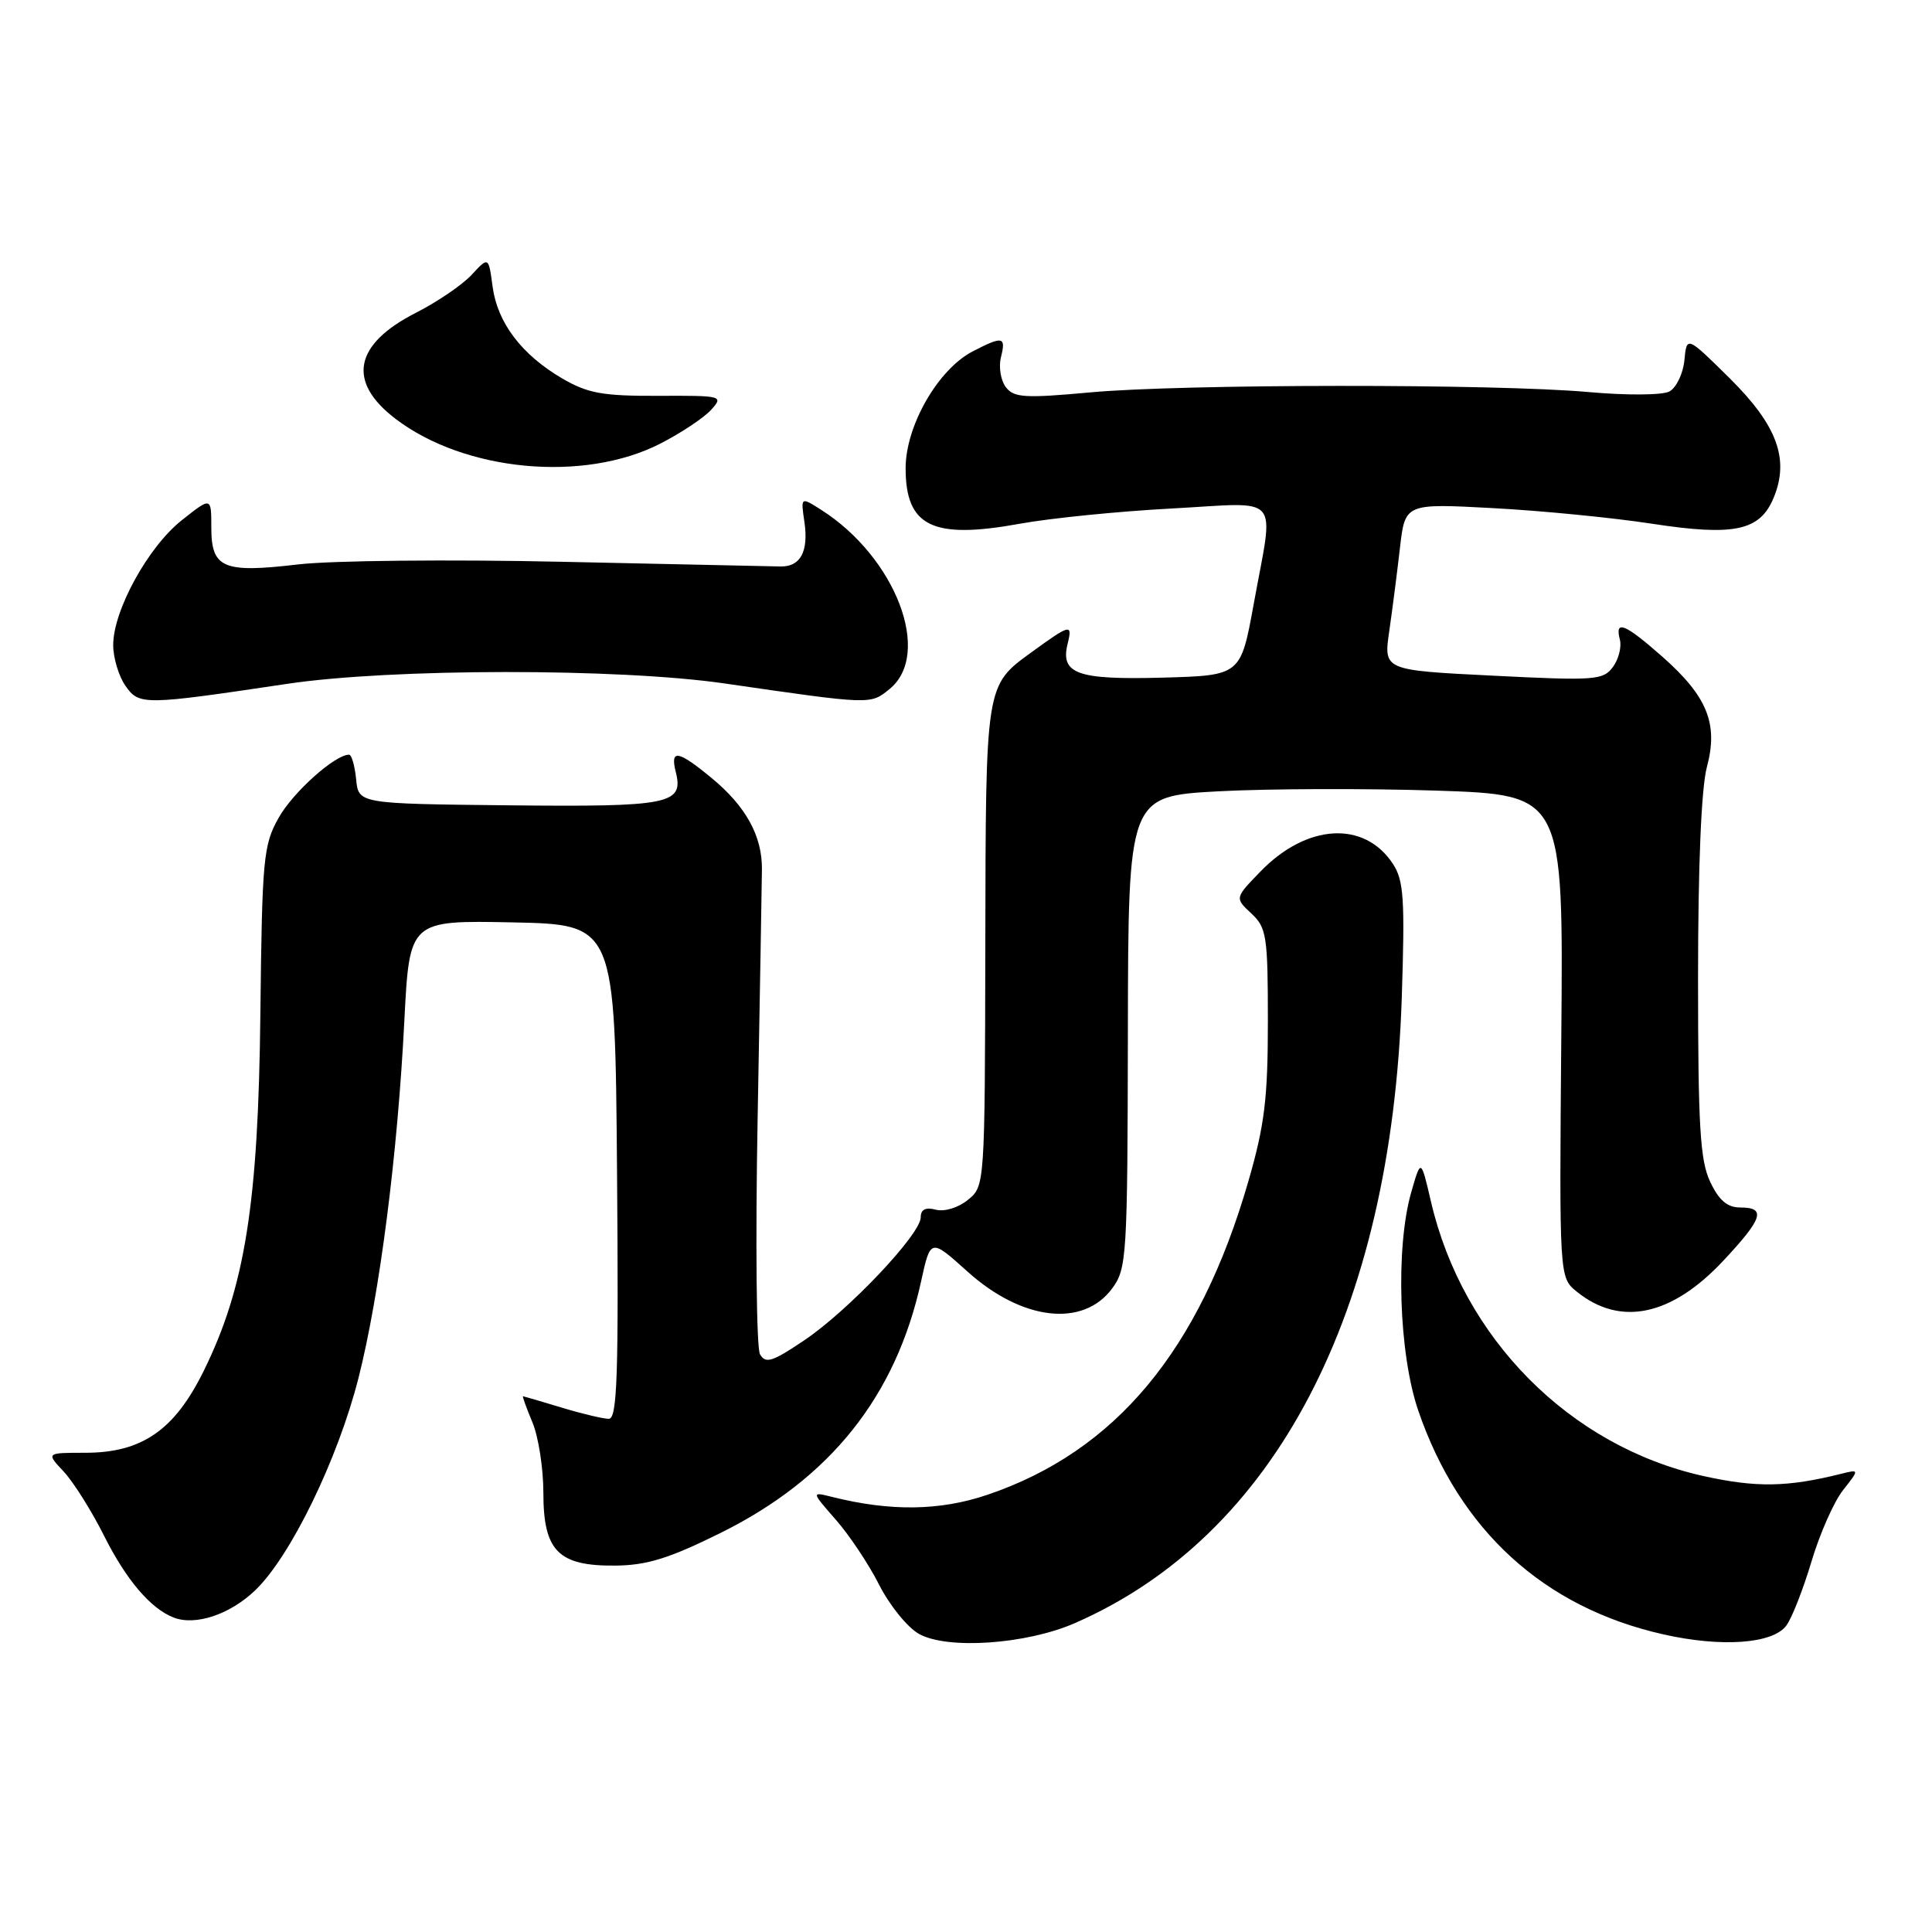<?xml version="1.0" encoding="UTF-8" standalone="no"?>
<!DOCTYPE svg PUBLIC "-//W3C//DTD SVG 1.1//EN" "http://www.w3.org/Graphics/SVG/1.1/DTD/svg11.dtd" >
<svg xmlns="http://www.w3.org/2000/svg" xmlns:xlink="http://www.w3.org/1999/xlink" version="1.1" viewBox="0 0 256 256">
 <g >
 <path fill="currentColor"
d=" M 142.43 215.07 C 168.94 203.48 184.35 174.00 185.74 132.26 C 186.17 119.13 186.01 116.67 184.57 114.47 C 180.79 108.70 173.16 109.14 167.03 115.47 C 163.61 118.99 163.61 118.99 165.81 121.04 C 167.83 122.92 168.00 124.01 168.00 135.33 C 168.00 145.54 167.57 149.08 165.41 156.54 C 158.94 178.95 147.80 192.32 130.83 198.07 C 124.54 200.20 117.98 200.29 110.22 198.34 C 107.50 197.66 107.50 197.66 110.75 201.37 C 112.54 203.41 115.13 207.29 116.50 210.01 C 117.88 212.72 120.24 215.64 121.75 216.49 C 125.49 218.61 135.99 217.89 142.43 215.07 Z  M 236.71 215.38 C 237.45 214.37 238.94 210.56 240.03 206.91 C 241.12 203.25 242.99 199.01 244.20 197.47 C 246.39 194.68 246.39 194.68 243.95 195.29 C 236.82 197.07 232.70 197.13 225.70 195.58 C 208.01 191.64 193.83 177.35 189.61 159.22 C 188.28 153.50 188.28 153.50 186.99 158.00 C 184.89 165.36 185.35 179.44 187.94 186.95 C 193.39 202.79 204.56 212.99 220.39 216.56 C 228.13 218.31 234.93 217.82 236.71 215.38 Z  M 33.81 210.73 C 38.51 206.23 44.78 193.33 47.51 182.56 C 50.30 171.54 52.68 153.04 53.58 135.22 C 54.26 121.95 54.26 121.95 67.88 122.22 C 81.50 122.50 81.50 122.50 81.76 155.25 C 81.98 182.26 81.79 188.00 80.67 188.00 C 79.93 188.00 77.11 187.33 74.41 186.51 C 71.71 185.69 69.41 185.02 69.30 185.01 C 69.19 185.00 69.75 186.56 70.55 188.47 C 71.35 190.38 72.00 194.58 72.00 197.81 C 72.00 205.53 73.98 207.52 81.54 207.45 C 85.73 207.41 88.69 206.49 95.48 203.12 C 110.01 195.93 118.72 185.00 122.05 169.79 C 123.30 164.08 123.30 164.08 128.22 168.51 C 135.43 174.99 143.49 175.93 147.35 170.75 C 149.31 168.11 149.40 166.62 149.45 136.75 C 149.50 105.50 149.50 105.50 161.50 104.85 C 168.10 104.50 181.07 104.46 190.33 104.76 C 207.16 105.32 207.16 105.32 206.88 137.29 C 206.61 169.27 206.61 169.27 208.93 171.15 C 214.70 175.82 221.50 174.38 228.36 167.04 C 233.59 161.45 234.06 160.00 230.61 160.00 C 228.88 160.00 227.78 159.07 226.61 156.60 C 225.27 153.77 225.00 149.25 225.00 129.61 C 225.00 114.72 225.43 104.41 226.17 101.64 C 227.71 95.90 226.23 92.26 220.22 86.97 C 215.28 82.62 213.95 82.09 214.64 84.75 C 214.89 85.71 214.48 87.35 213.72 88.38 C 212.43 90.13 211.34 90.21 197.84 89.53 C 183.33 88.81 183.33 88.81 184.08 83.65 C 184.49 80.82 185.13 75.85 185.50 72.60 C 186.18 66.70 186.18 66.70 197.84 67.33 C 204.25 67.67 213.71 68.60 218.85 69.39 C 229.81 71.07 233.20 70.35 235.02 65.95 C 237.14 60.83 235.48 56.35 229.18 50.11 C 223.50 44.50 223.50 44.50 223.19 47.75 C 223.01 49.54 222.11 51.39 221.19 51.88 C 220.24 52.37 215.53 52.40 210.50 51.95 C 198.17 50.84 156.71 50.87 144.50 51.99 C 135.77 52.79 134.34 52.70 133.27 51.29 C 132.60 50.40 132.31 48.62 132.63 47.34 C 133.32 44.58 132.89 44.49 128.89 46.56 C 124.30 48.93 120.00 56.42 120.00 62.04 C 120.00 69.77 123.57 71.50 135.12 69.40 C 139.18 68.66 148.24 67.75 155.25 67.38 C 170.05 66.58 168.82 65.16 166.13 80.00 C 164.40 89.50 164.40 89.50 154.10 89.79 C 142.69 90.10 140.46 89.30 141.48 85.24 C 142.13 82.62 141.79 82.71 136.73 86.39 C 130.55 90.88 130.62 90.50 130.56 125.34 C 130.50 157.10 130.49 157.18 128.25 158.99 C 126.98 160.03 125.14 160.59 124.00 160.29 C 122.64 159.93 122.00 160.26 122.00 161.30 C 122.00 163.54 112.42 173.66 106.58 177.59 C 102.32 180.46 101.44 180.74 100.70 179.44 C 100.23 178.59 100.09 164.53 100.39 148.20 C 100.69 131.86 100.94 117.01 100.96 115.19 C 101.00 110.77 98.83 106.83 94.29 103.09 C 89.81 99.39 88.77 99.23 89.55 102.32 C 90.61 106.56 88.75 106.93 67.45 106.71 C 47.50 106.50 47.50 106.50 47.19 103.25 C 47.01 101.46 46.59 100.00 46.25 100.00 C 44.38 100.00 38.82 104.98 36.93 108.35 C 34.89 111.97 34.73 113.71 34.50 134.36 C 34.23 159.46 32.47 170.54 27.00 181.64 C 23.13 189.51 18.80 192.50 11.30 192.50 C 6.10 192.50 6.10 192.50 8.45 195.00 C 9.73 196.38 12.14 200.20 13.79 203.50 C 16.72 209.34 19.95 213.14 23.00 214.33 C 25.89 215.46 30.47 213.93 33.81 210.73 Z  M 38.00 90.62 C 51.79 88.55 81.91 88.52 96.00 90.56 C 115.52 93.39 115.31 93.38 117.86 91.31 C 123.59 86.67 118.70 73.84 108.80 67.55 C 106.10 65.83 106.10 65.83 106.59 69.17 C 107.16 73.09 106.06 75.12 103.41 75.06 C 102.36 75.04 89.35 74.76 74.50 74.44 C 59.65 74.11 43.90 74.27 39.50 74.79 C 29.54 75.96 28.00 75.30 28.00 69.88 C 28.00 65.83 28.00 65.83 24.08 68.94 C 19.62 72.47 15.00 80.89 15.00 85.47 C 15.00 87.17 15.73 89.59 16.62 90.87 C 18.44 93.47 18.97 93.46 38.00 90.62 Z  M 87.50 58.78 C 90.25 57.37 93.27 55.36 94.22 54.31 C 95.90 52.46 95.73 52.41 87.22 52.45 C 79.85 52.48 77.88 52.12 74.50 50.15 C 69.12 47.00 65.91 42.77 65.27 37.97 C 64.74 33.99 64.74 33.99 62.49 36.42 C 61.25 37.75 57.95 40.00 55.16 41.42 C 46.91 45.60 45.94 50.56 52.40 55.49 C 61.58 62.49 77.37 63.97 87.50 58.78 Z "/>
</g>
</svg>